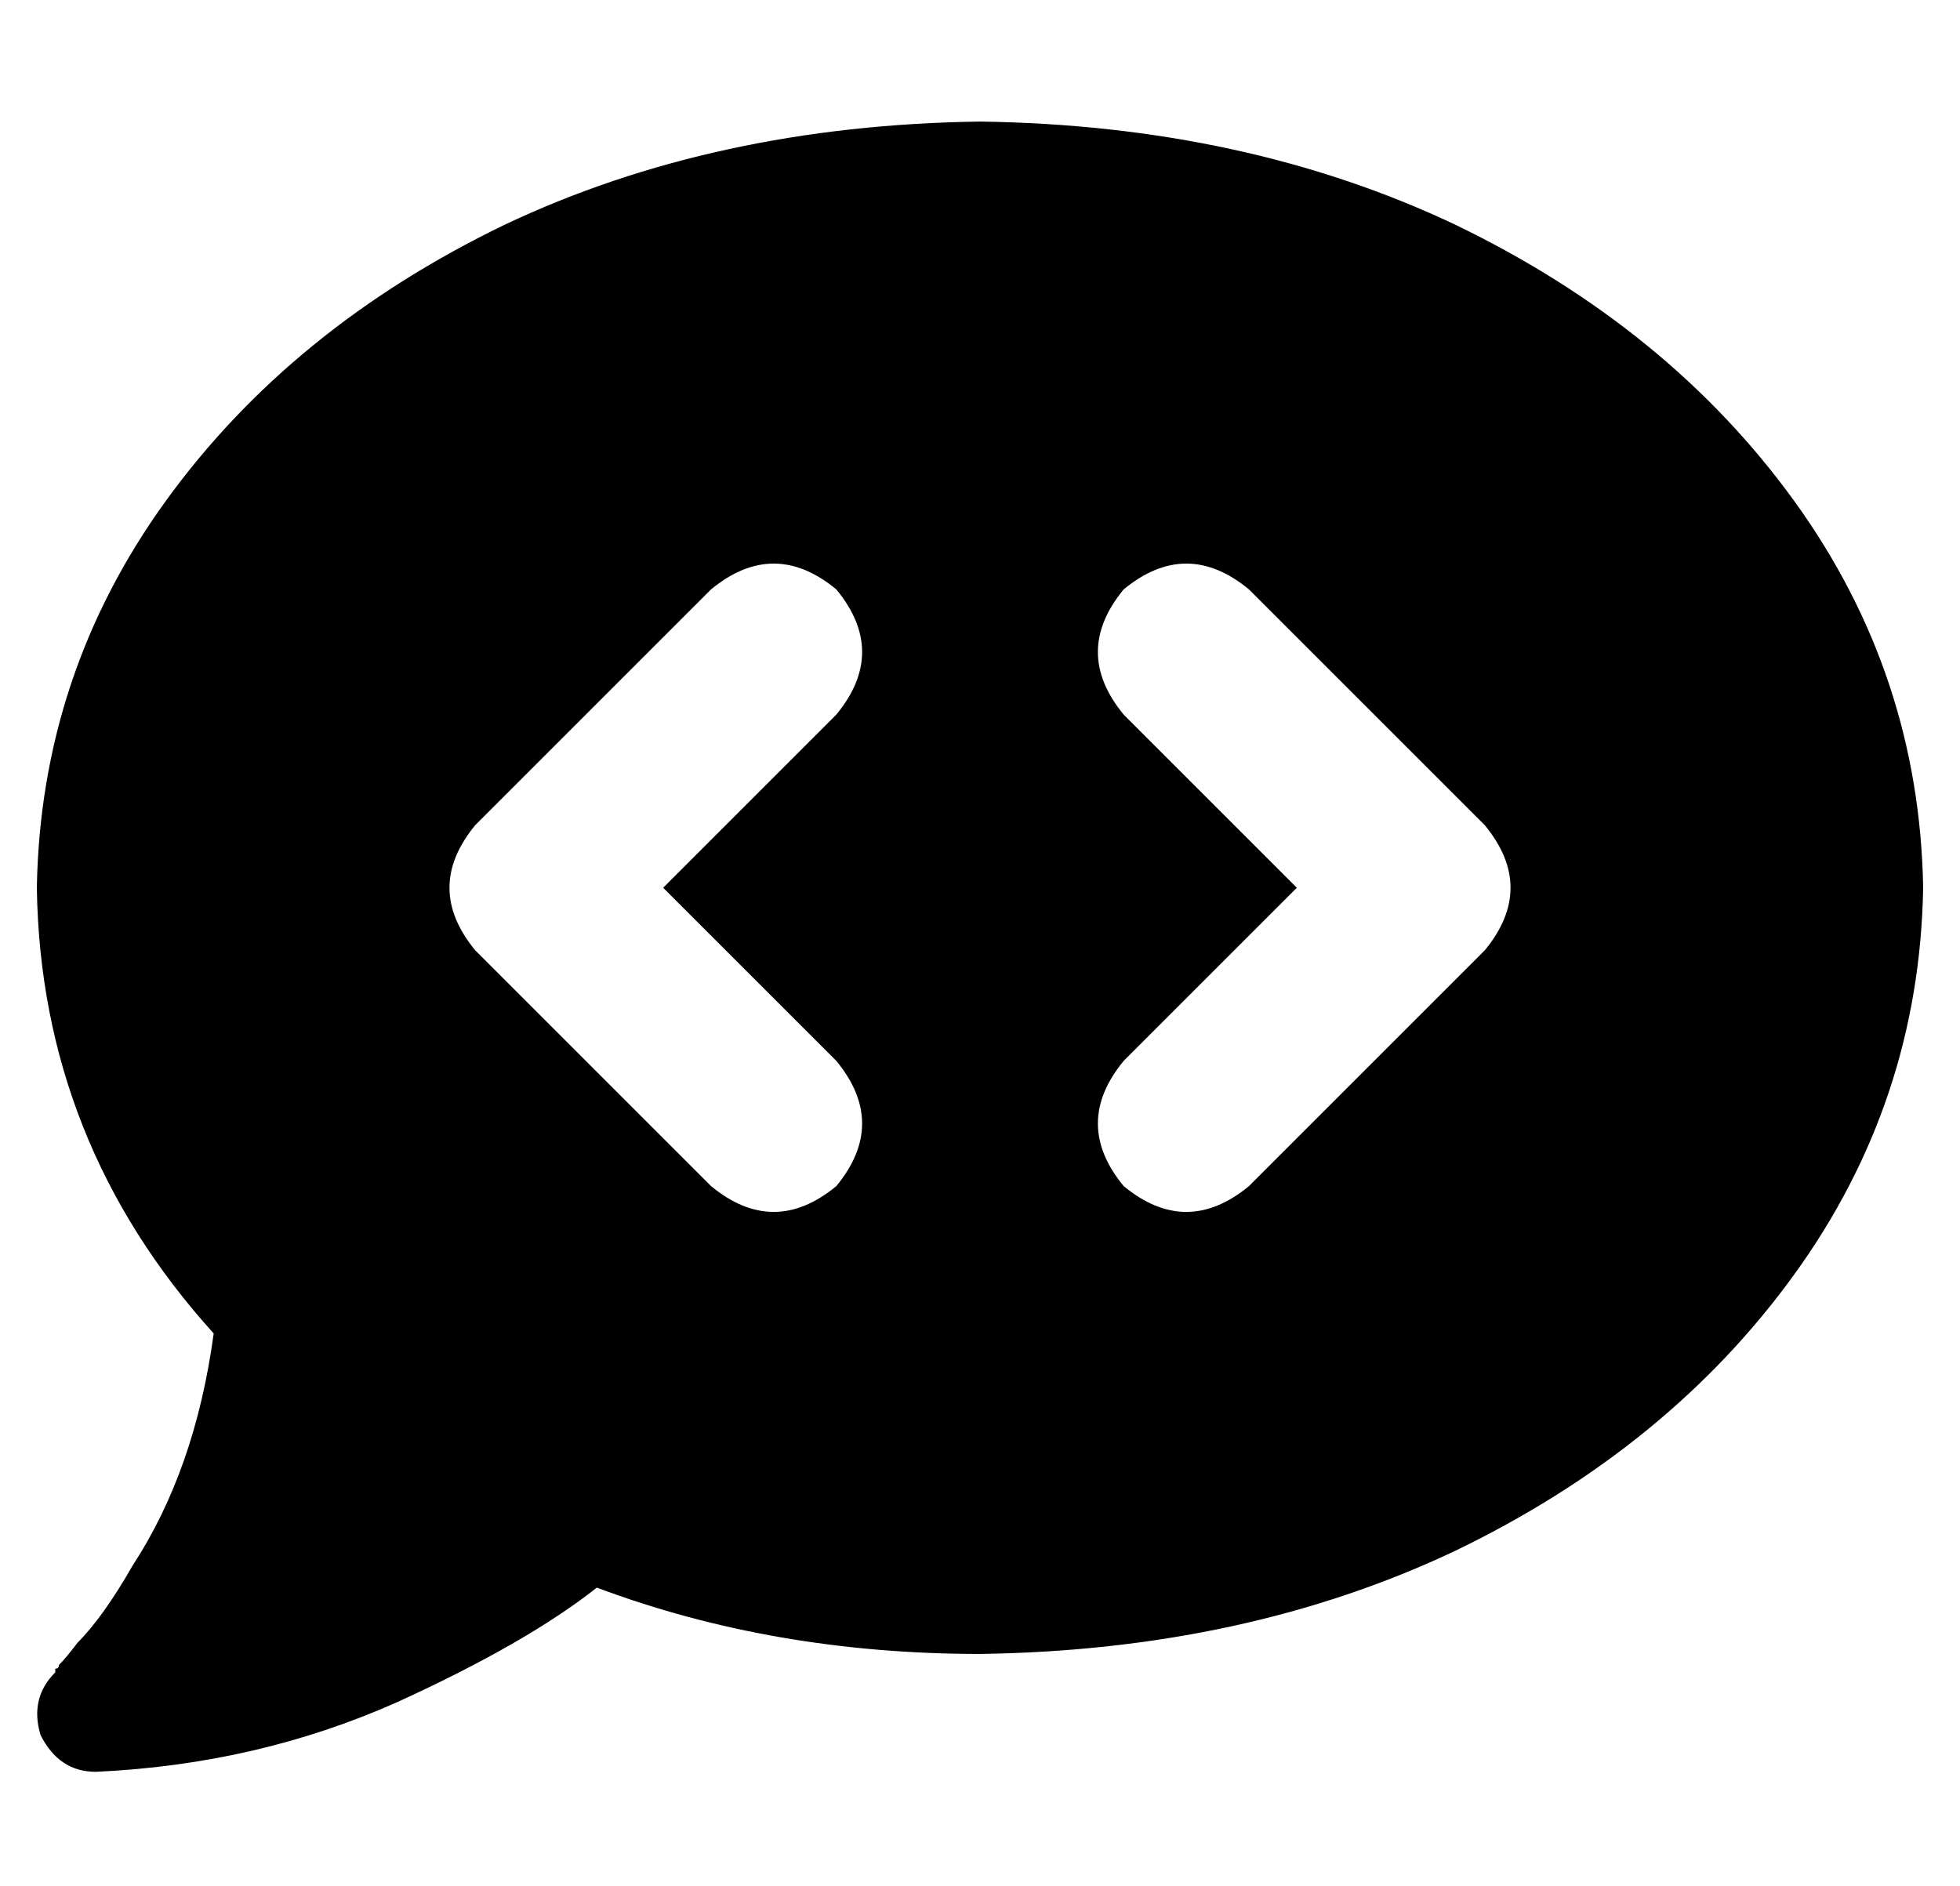 <?xml version="1.0" standalone="no"?>
<!DOCTYPE svg PUBLIC "-//W3C//DTD SVG 1.1//EN" "http://www.w3.org/Graphics/SVG/1.1/DTD/svg11.dtd" >
<svg xmlns="http://www.w3.org/2000/svg" xmlns:xlink="http://www.w3.org/1999/xlink" version="1.1" viewBox="-10 -40 532 512">
   <path fill="currentColor"
d="M256 409q72 -1 129 -28v0v0q58 -28 92 -75v0v0q34 -47 35 -105q-1 -58 -35 -105t-92 -75q-57 -27 -129 -28q-72 1 -129 28q-58 28 -92 75t-35 105q1 69 48 121q-5 37 -22 63q-8 14 -15 21q-3 4 -5 6q0 1 -1 1v1v0v0v0v0v0v0v0v0v0v0q-7 7 -4 17q5 10 15 10q44 -2 82 -19
q35 -16 54 -31q48 18 104 18v0zM217 154l-47 47l47 -47l-47 47l47 47v0q14 17 0 34q-17 14 -34 0l-64 -64v0q-14 -17 0 -34l64 -64v0q17 -14 34 0q14 17 0 34v0zM329 120l64 64l-64 -64l64 64q14 17 0 34l-64 64v0q-17 14 -34 0q-14 -17 0 -34l47 -47v0l-47 -47v0
q-14 -17 0 -34q17 -14 34 0v0z" />
</svg>
